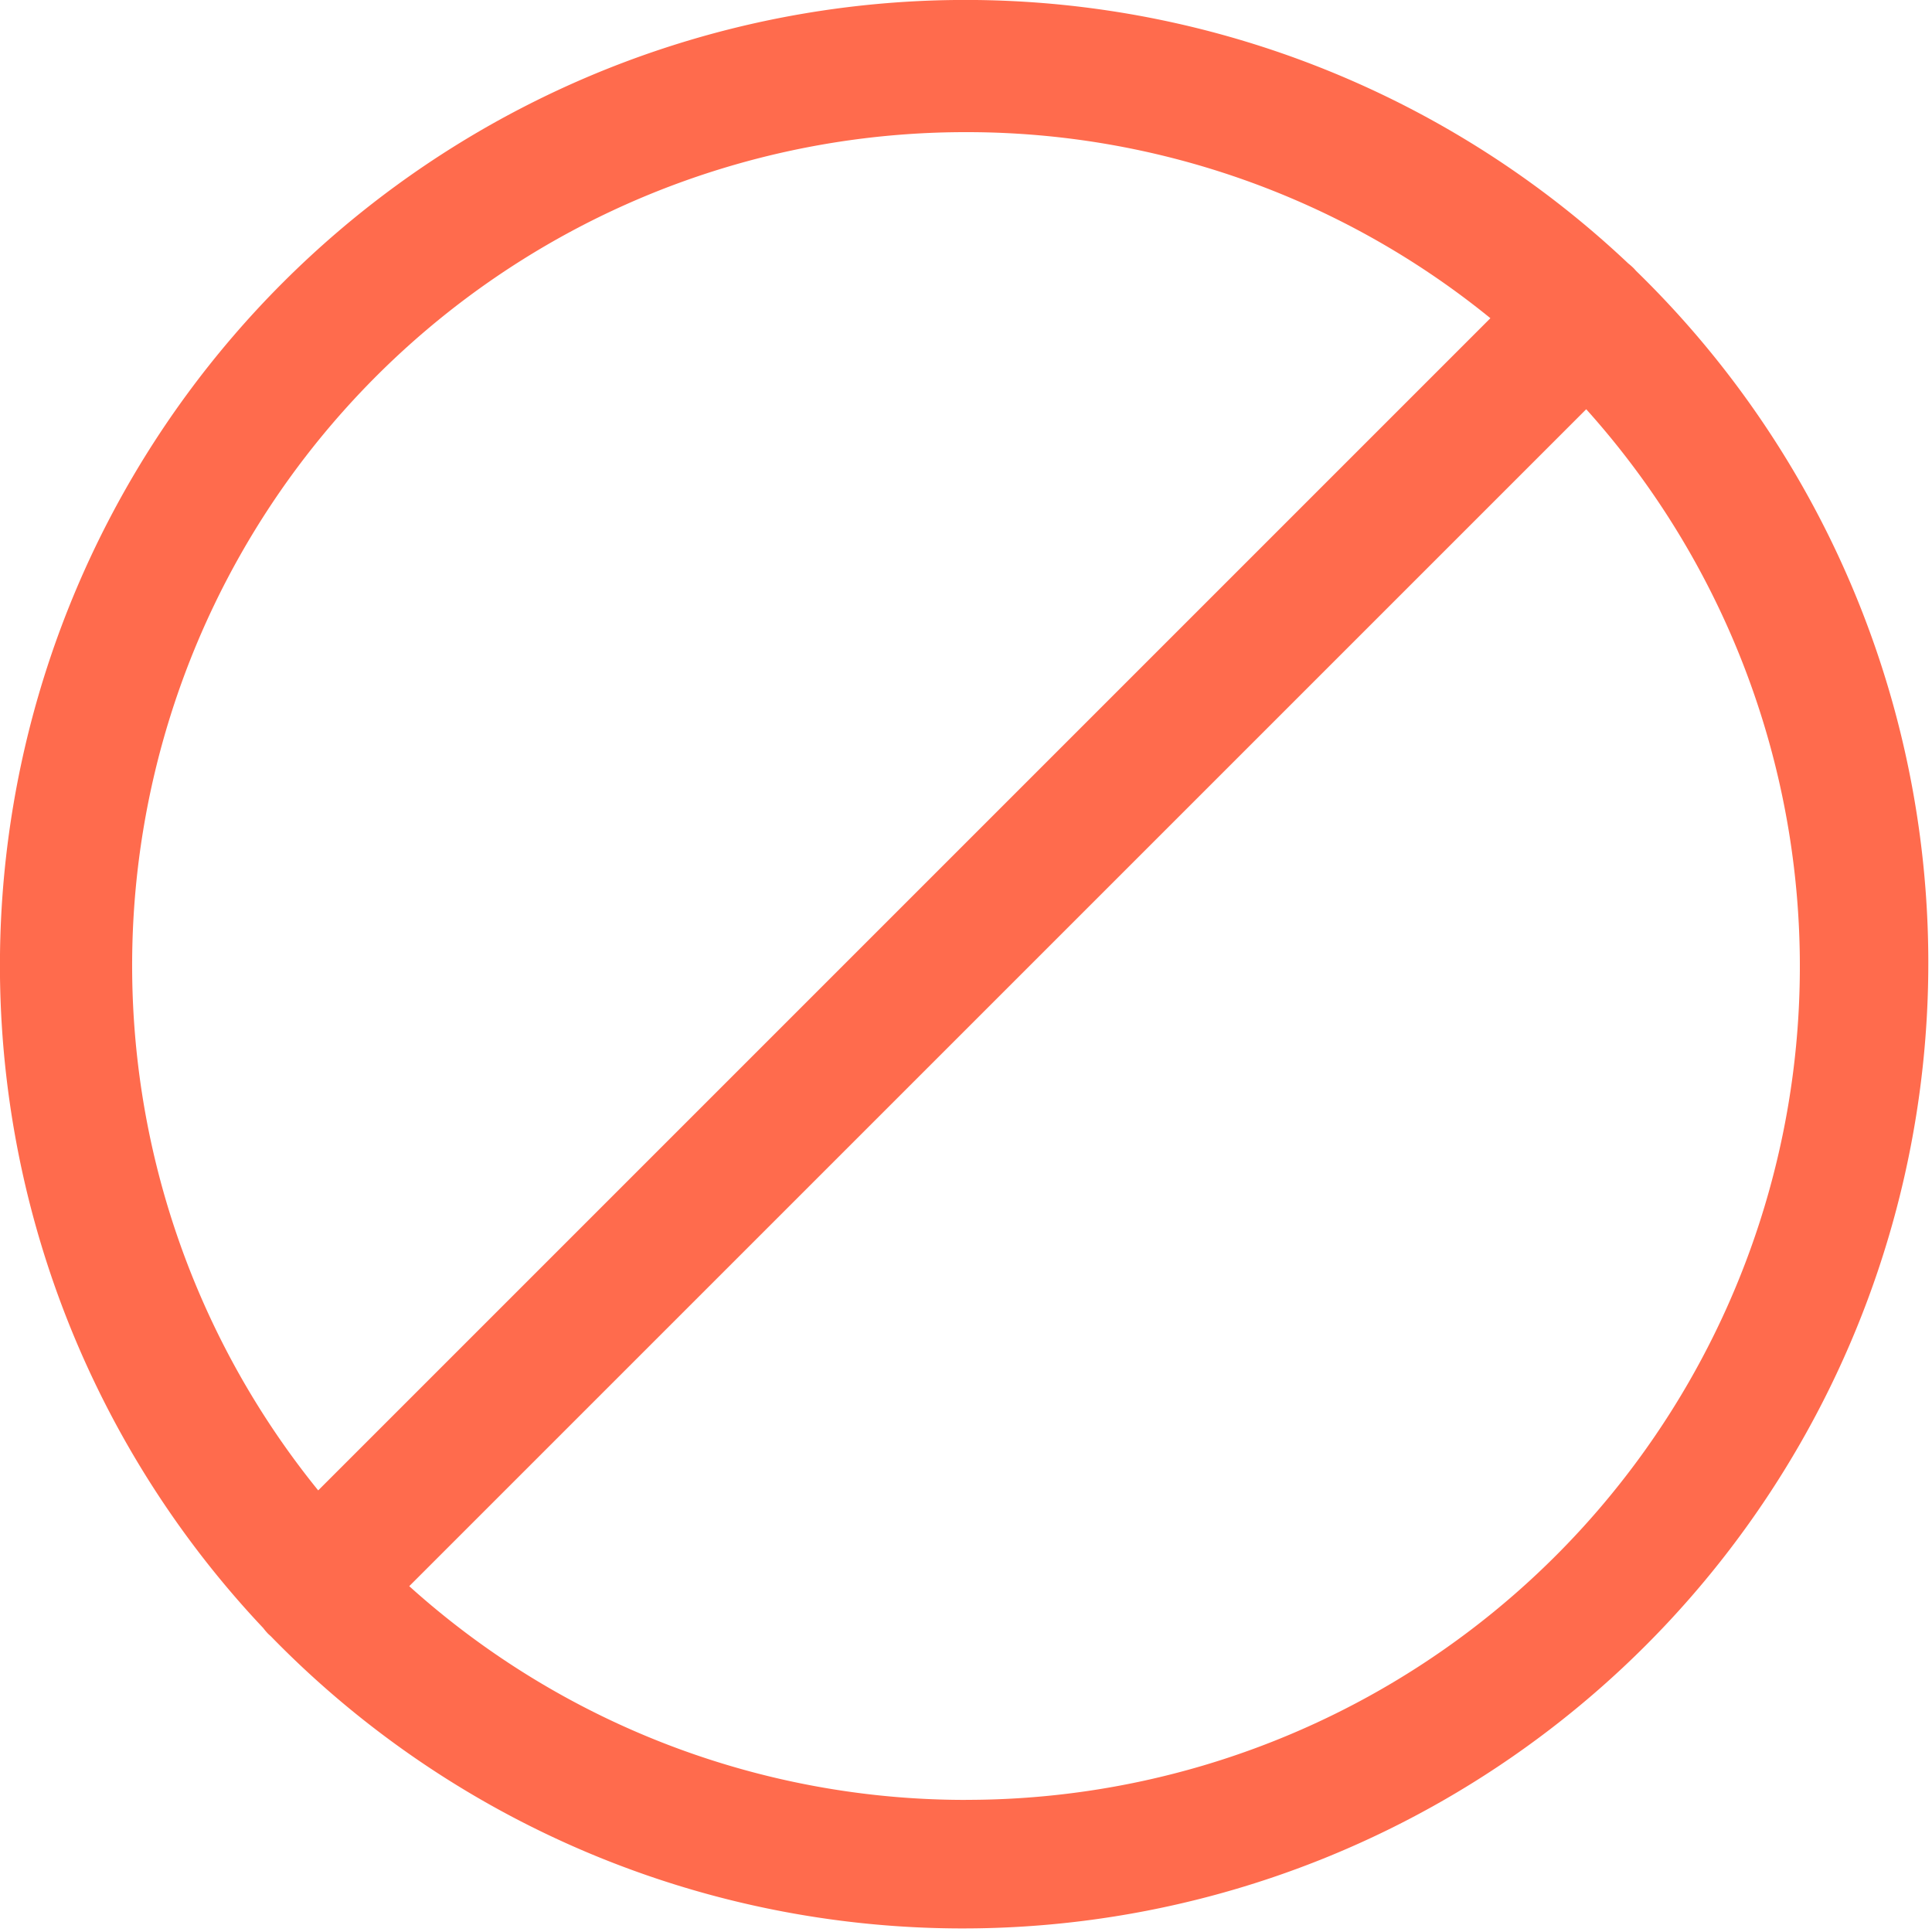 <svg xmlns="http://www.w3.org/2000/svg" width="40" height="40" viewBox="0 0 40 40">
  <path id="ic_Do_not_disturb_active" data-name="ic_Do not disturb_active" d="M33.875,5.607c-.016-.018-.031-.036-.047-.052a1.361,1.361,0,0,0-.113-.1A19.989,19.989,0,0,0,5.453,33.707a1.32,1.32,0,0,0,.1.118c.02.019.04.036.06.055A19.99,19.99,0,1,0,33.875,5.607ZM20,2.736A17.181,17.181,0,0,1,30.86,6.588L6.591,30.857A17.254,17.254,0,0,1,20,2.736Zm0,34.529A17.2,17.2,0,0,1,8.476,32.84L32.844,8.473A17.255,17.255,0,0,1,20,37.264Z" transform="translate(-0.003)" fill="#ff6b4d"/>
</svg>
